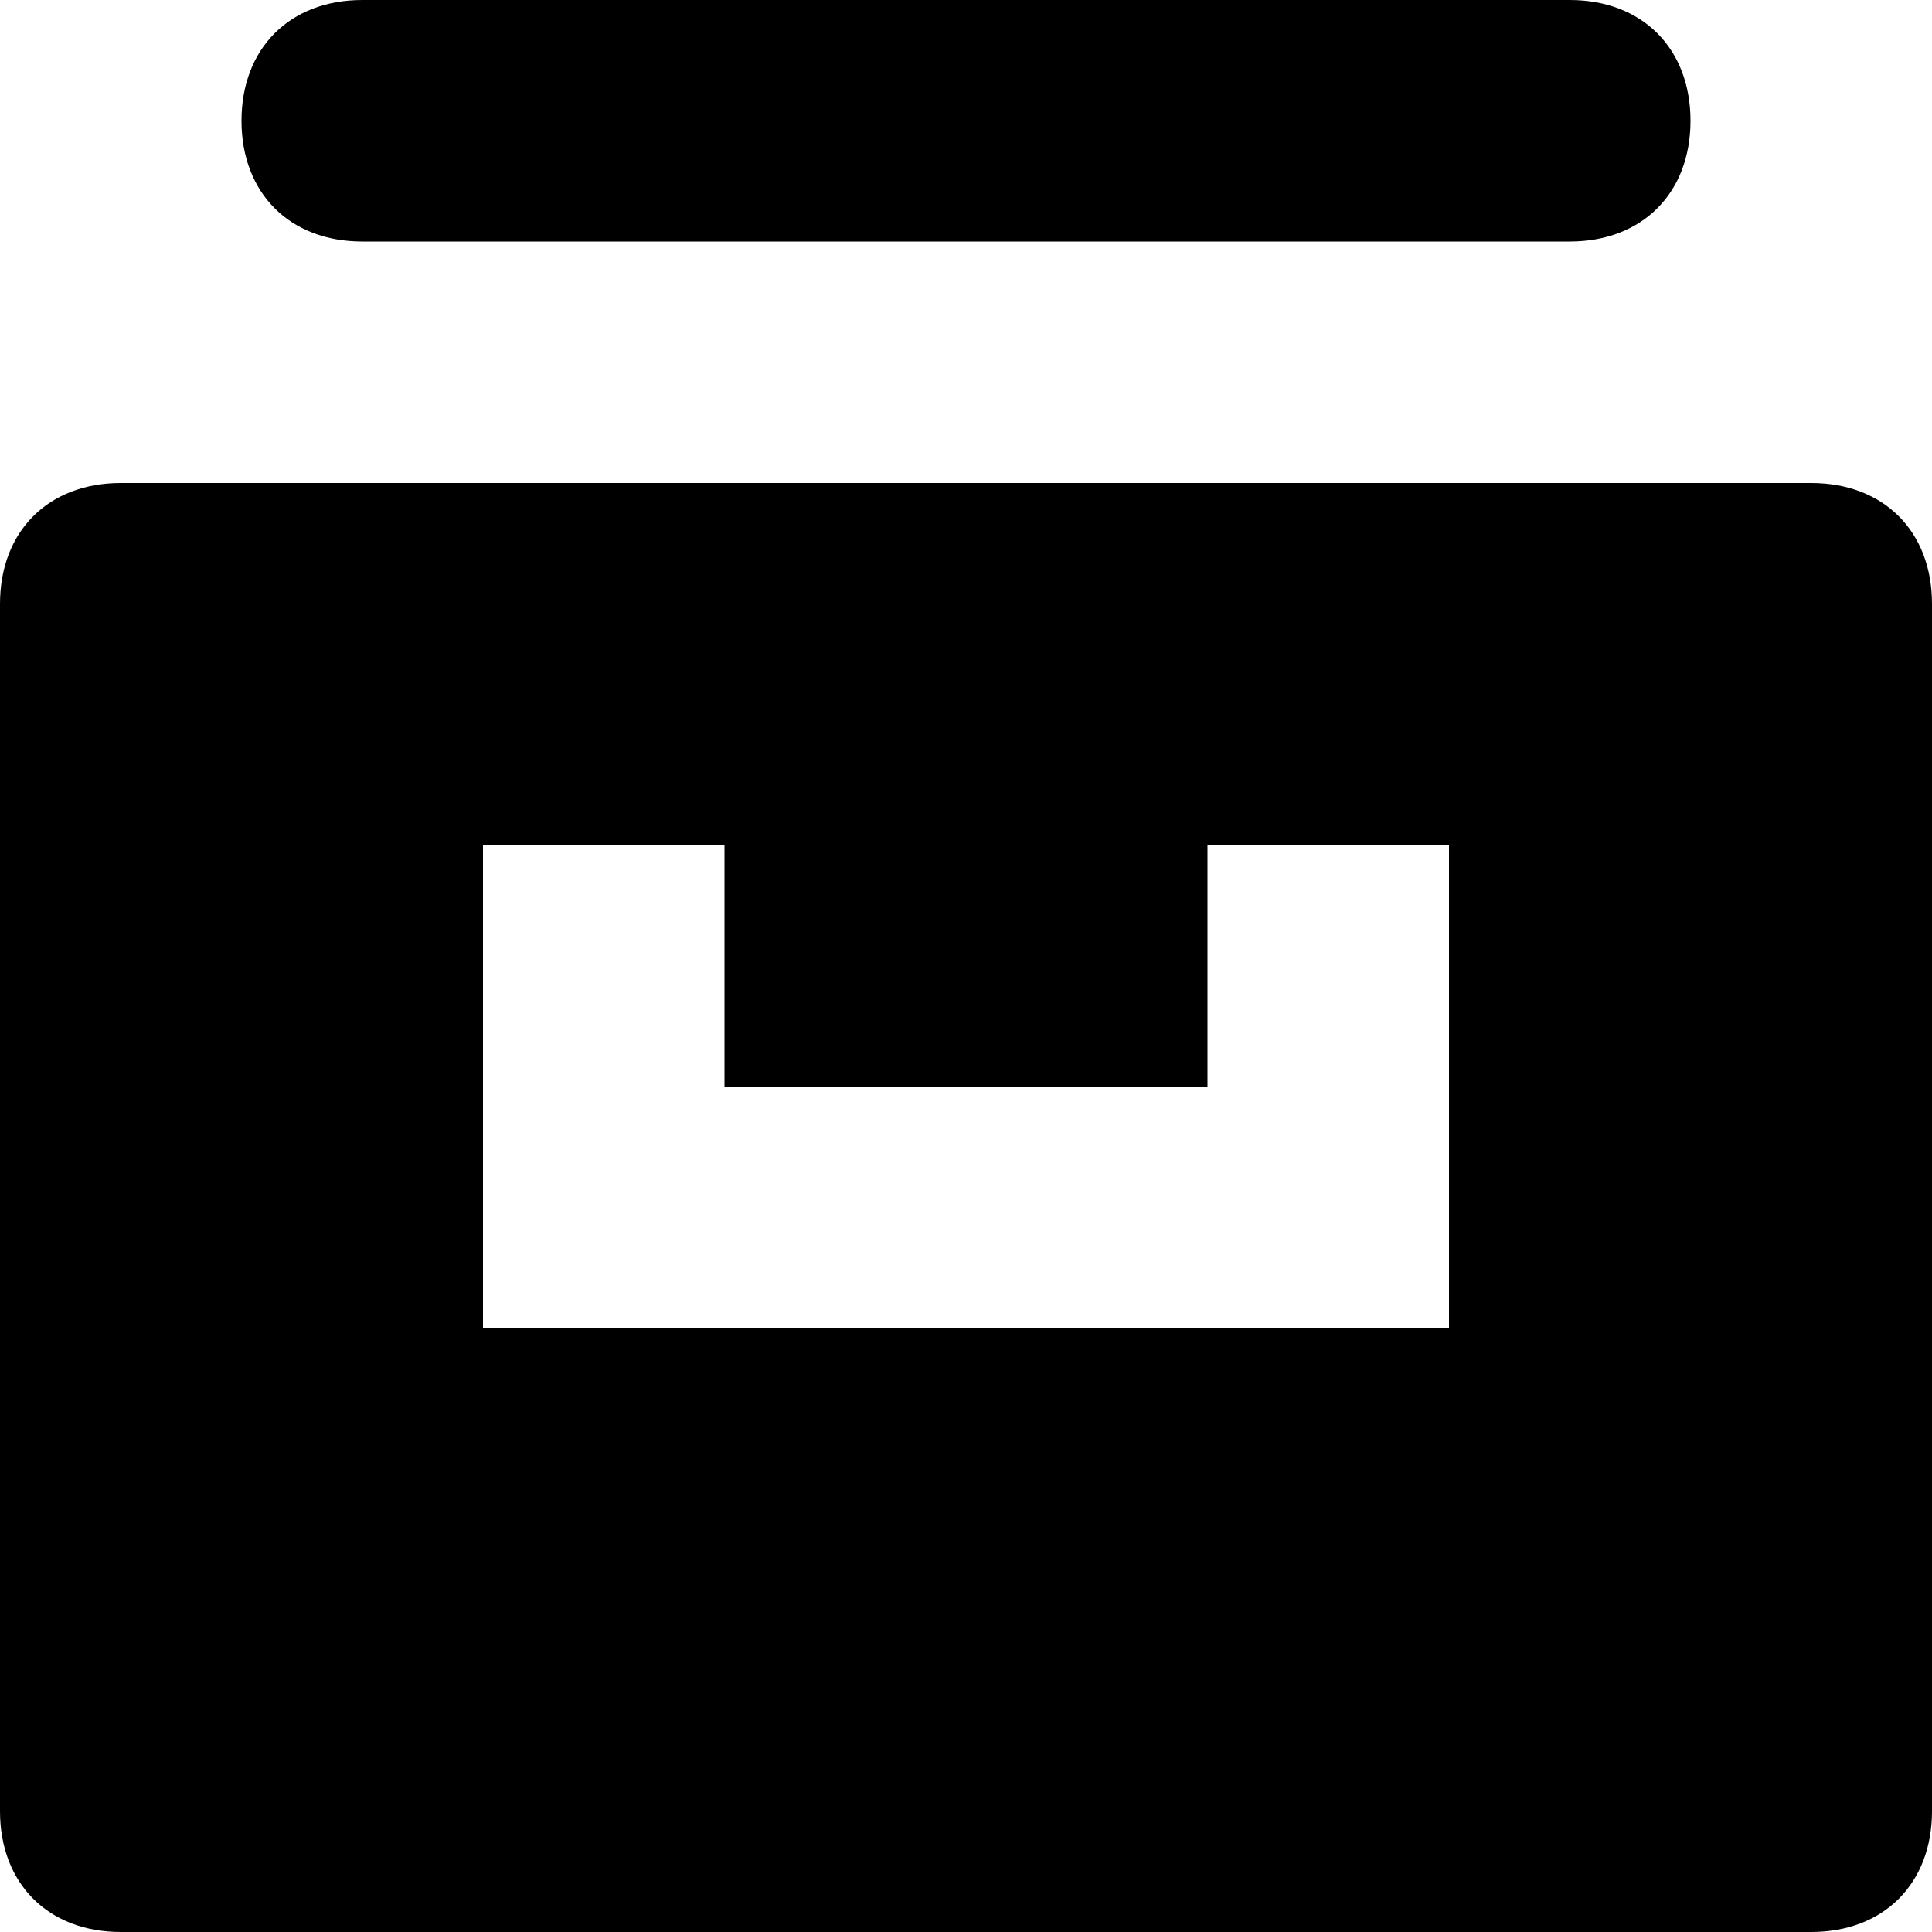<svg xmlns="http://www.w3.org/2000/svg" viewBox="0 0 24 24"><g fill="currentColor" clip-path="url(#clip0_969_6622)"><path d="M19.5 3H4.5C3.6 3 3 2.4 3 1.5C3 0.6 3.6 0 4.5 0H19.5C20.4 0 21 0.6 21 1.5C21 2.4 20.4 3 19.5 3Z"/><path fill-rule="evenodd" d="M1.5 6H22.5C23.4 6 24 6.6 24 7.5V22.5C24 23.4 23.4 24 22.5 24H1.5C0.6 24 0 23.4 0 22.5V7.5C0 6.6 0.6 6 1.5 6ZM6 16.5H18V10.5H15V13.5H9V10.5H6V16.5Z" clip-rule="evenodd"/></g></svg>
